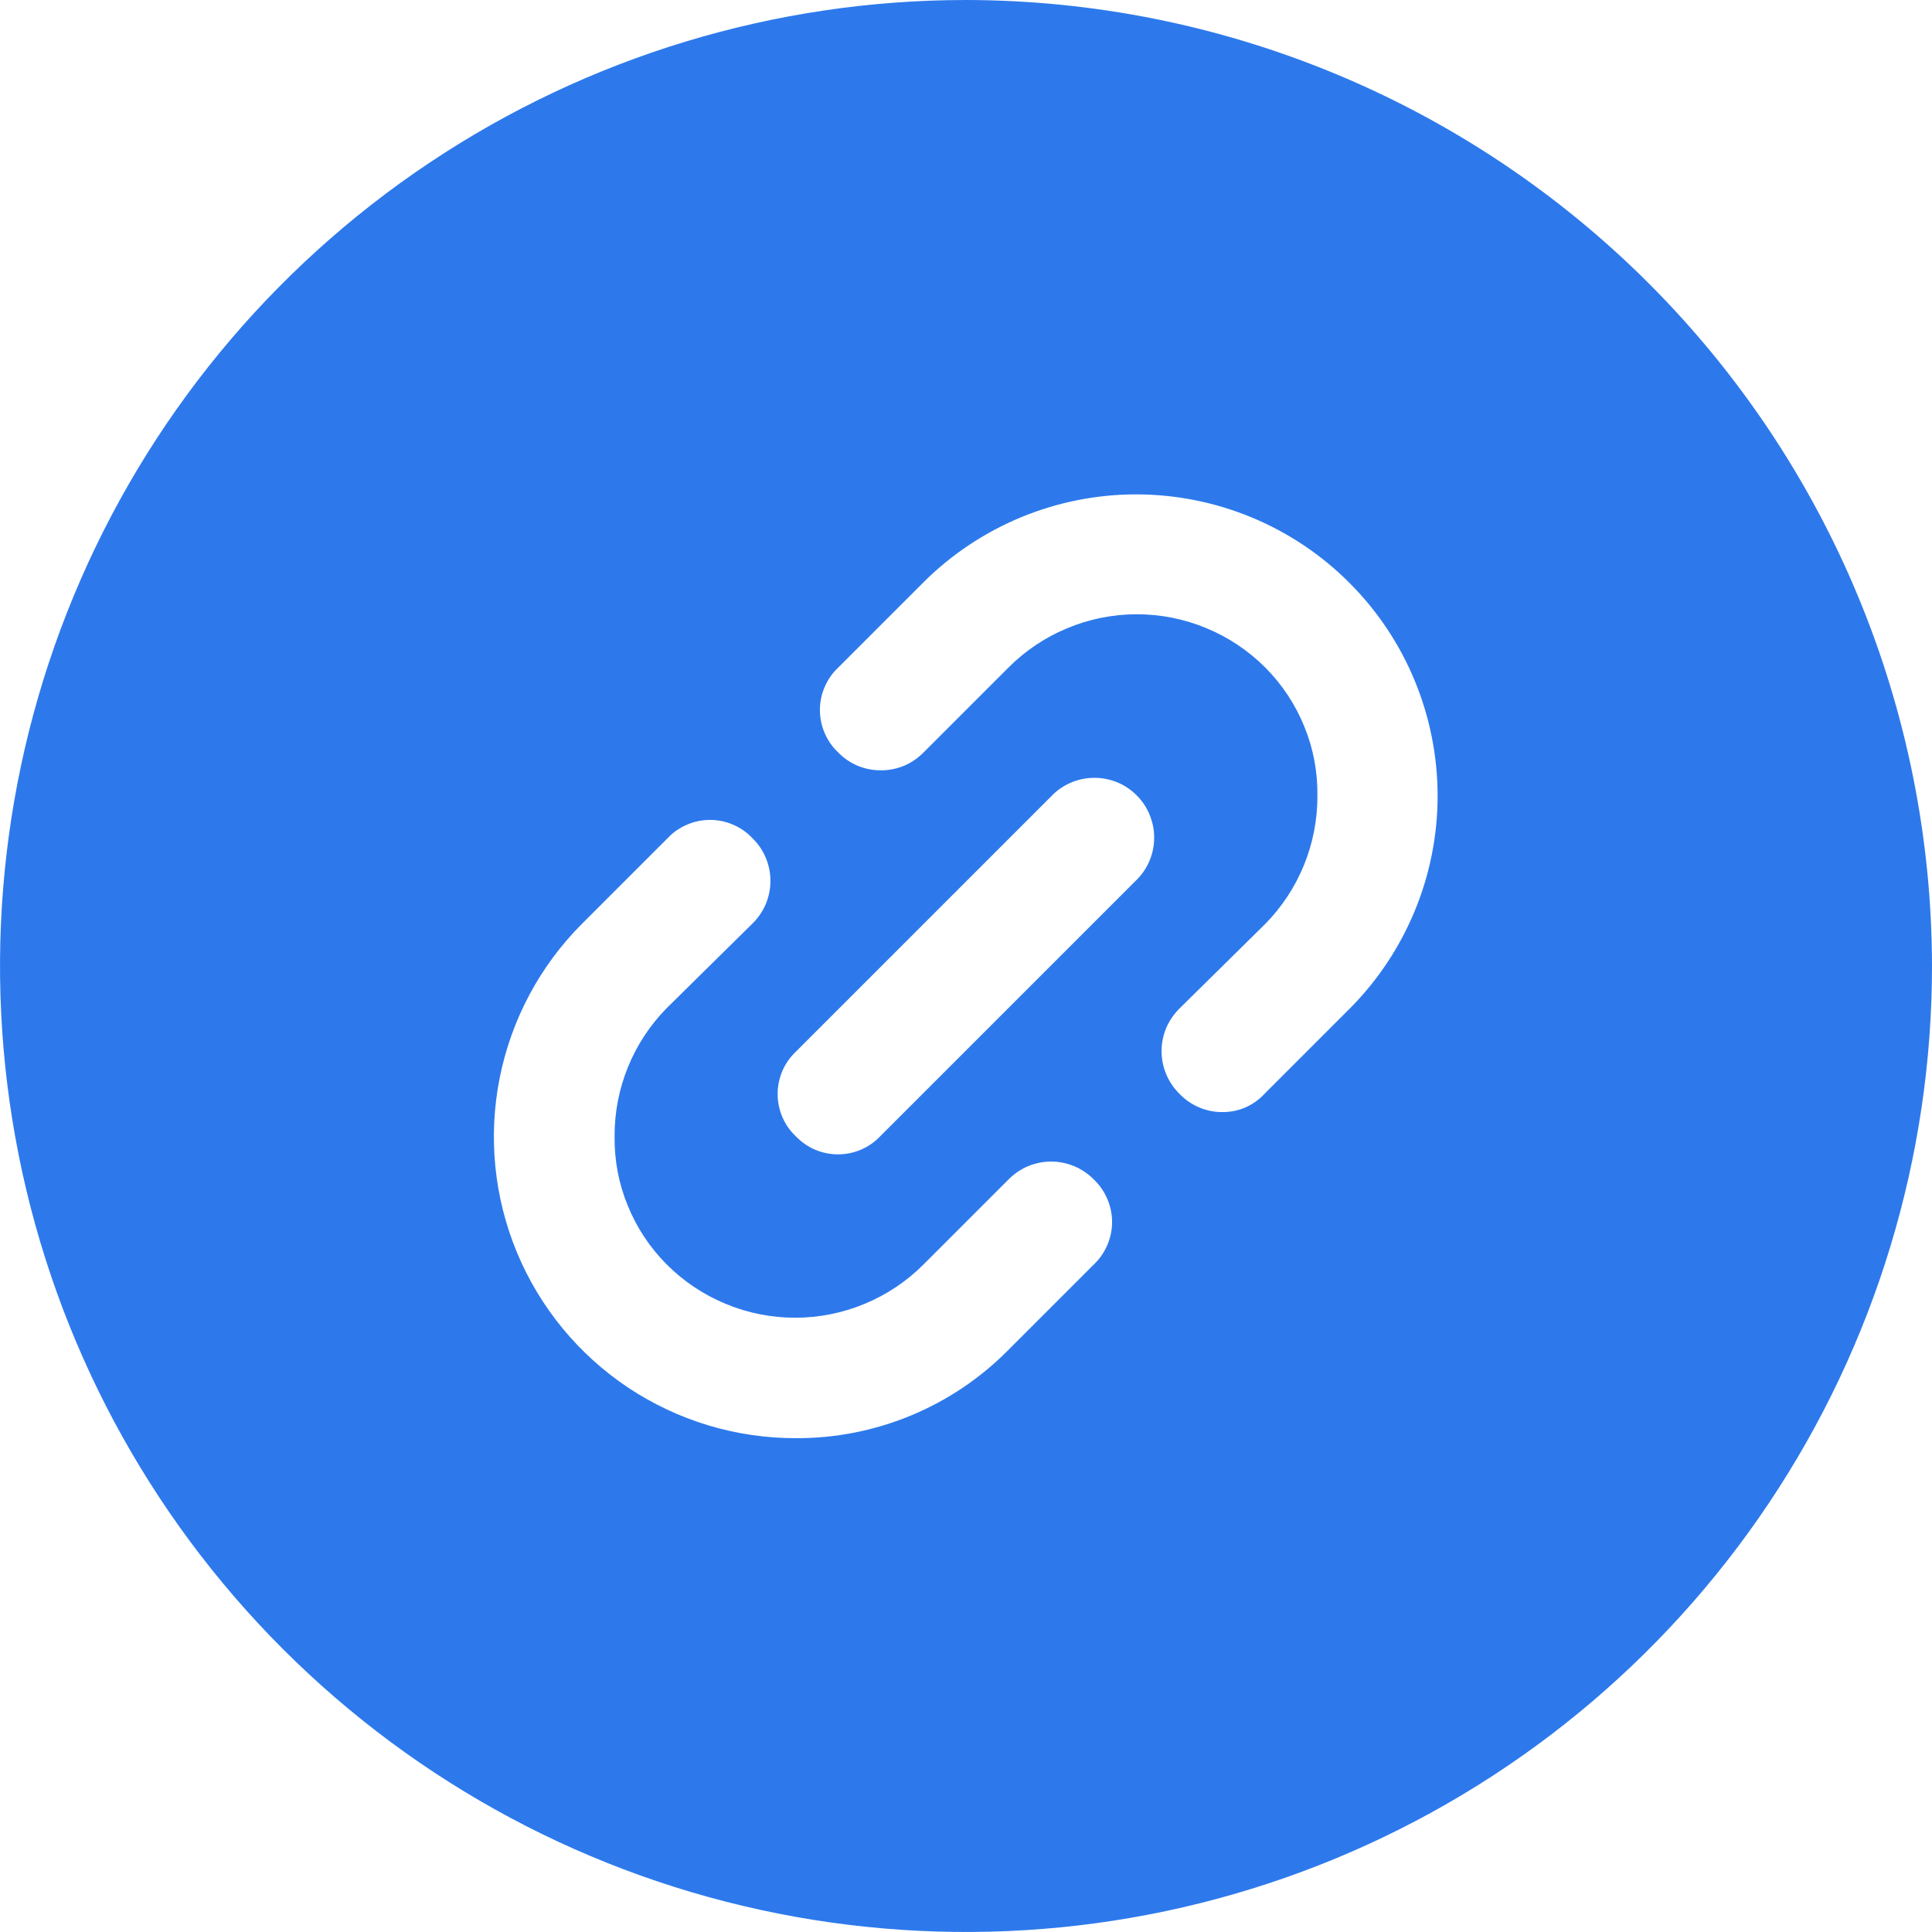 <svg width="18" height="18" viewBox="0 0 18 18" fill="none" xmlns="http://www.w3.org/2000/svg">
<g clip-path="url(#clip0_174_1346)">
<path d="M9 0C7.22 0 5.48 0.528 4 1.517C2.52 2.506 1.366 3.911 0.685 5.556C0.004 7.2 -0.174 9.01 0.173 10.756C0.52 12.502 1.377 14.105 2.636 15.364C3.895 16.623 5.498 17.48 7.244 17.827C8.99 18.174 10.8 17.996 12.444 17.315C14.089 16.634 15.494 15.48 16.483 14C17.472 12.52 18 10.78 18 9C17.997 6.614 17.048 4.327 15.361 2.64C13.673 0.952 11.386 0.003 9 0ZM10.193 11.779L9.394 12.578C9.135 12.84 8.827 13.047 8.487 13.188C8.147 13.329 7.782 13.401 7.414 13.399C6.858 13.4 6.315 13.236 5.852 12.928C5.39 12.62 5.029 12.181 4.816 11.668C4.603 11.155 4.547 10.59 4.655 10.045C4.763 9.5 5.03 8.999 5.423 8.606L6.221 7.808C6.272 7.754 6.333 7.712 6.401 7.683C6.468 7.654 6.541 7.639 6.615 7.639C6.689 7.639 6.762 7.654 6.829 7.683C6.897 7.712 6.958 7.754 7.009 7.808C7.062 7.859 7.105 7.921 7.134 7.99C7.163 8.059 7.178 8.132 7.178 8.207C7.178 8.281 7.163 8.355 7.134 8.424C7.105 8.492 7.062 8.554 7.009 8.606L6.21 9.394C5.898 9.712 5.724 10.141 5.726 10.586C5.723 10.807 5.764 11.027 5.848 11.231C5.931 11.436 6.054 11.622 6.21 11.779C6.367 11.937 6.554 12.062 6.759 12.147C6.965 12.233 7.185 12.277 7.408 12.277C7.631 12.277 7.851 12.233 8.057 12.147C8.262 12.062 8.449 11.937 8.606 11.779L9.394 10.991C9.446 10.938 9.508 10.895 9.576 10.866C9.645 10.837 9.719 10.822 9.793 10.822C9.868 10.822 9.941 10.837 10.01 10.866C10.079 10.895 10.141 10.938 10.193 10.991C10.246 11.042 10.288 11.103 10.317 11.171C10.346 11.239 10.361 11.311 10.361 11.385C10.361 11.459 10.346 11.531 10.317 11.599C10.288 11.667 10.246 11.728 10.193 11.779ZM10.586 8.201L8.201 10.586C8.15 10.64 8.089 10.682 8.022 10.711C7.954 10.74 7.881 10.755 7.808 10.755C7.734 10.755 7.661 10.74 7.593 10.711C7.526 10.682 7.465 10.64 7.414 10.586C7.36 10.536 7.318 10.474 7.289 10.407C7.26 10.339 7.245 10.266 7.245 10.193C7.245 10.119 7.26 10.046 7.289 9.978C7.318 9.911 7.36 9.85 7.414 9.799L9.799 7.414C9.85 7.361 9.912 7.319 9.979 7.291C10.047 7.262 10.12 7.247 10.194 7.247C10.267 7.246 10.34 7.261 10.408 7.288C10.476 7.316 10.538 7.358 10.59 7.41C10.642 7.462 10.684 7.524 10.711 7.592C10.739 7.66 10.754 7.733 10.753 7.806C10.753 7.88 10.738 7.953 10.709 8.021C10.681 8.088 10.639 8.15 10.586 8.201ZM12.578 9.394L11.779 10.193C11.729 10.247 11.668 10.29 11.6 10.319C11.532 10.348 11.459 10.362 11.385 10.361C11.311 10.361 11.239 10.346 11.171 10.317C11.103 10.288 11.042 10.246 10.991 10.193C10.938 10.141 10.895 10.079 10.866 10.01C10.837 9.941 10.822 9.868 10.822 9.793C10.822 9.719 10.837 9.645 10.866 9.576C10.895 9.508 10.938 9.446 10.991 9.394L11.79 8.606C12.102 8.288 12.276 7.859 12.274 7.414C12.277 7.193 12.236 6.973 12.152 6.769C12.069 6.564 11.946 6.378 11.79 6.221C11.633 6.063 11.446 5.938 11.241 5.853C11.035 5.767 10.815 5.723 10.592 5.723C10.369 5.723 10.149 5.767 9.943 5.853C9.738 5.938 9.551 6.063 9.394 6.221L8.606 7.009C8.554 7.062 8.492 7.105 8.424 7.134C8.355 7.163 8.281 7.177 8.207 7.177C8.132 7.177 8.059 7.163 7.99 7.134C7.921 7.105 7.859 7.062 7.808 7.009C7.754 6.958 7.712 6.897 7.683 6.829C7.654 6.762 7.639 6.689 7.639 6.615C7.639 6.541 7.654 6.468 7.683 6.401C7.712 6.333 7.754 6.272 7.808 6.221L8.606 5.423C9.133 4.899 9.847 4.605 10.59 4.606C11.333 4.608 12.046 4.903 12.571 5.429C13.097 5.954 13.392 6.667 13.394 7.41C13.395 8.153 13.101 8.867 12.578 9.394Z" fill="#2D79EC"/>
</g>
<defs>
<clipPath id="clip0_174_1346">
<rect width="18" height="18" fill="white"/>
</clipPath>
</defs>
</svg>
